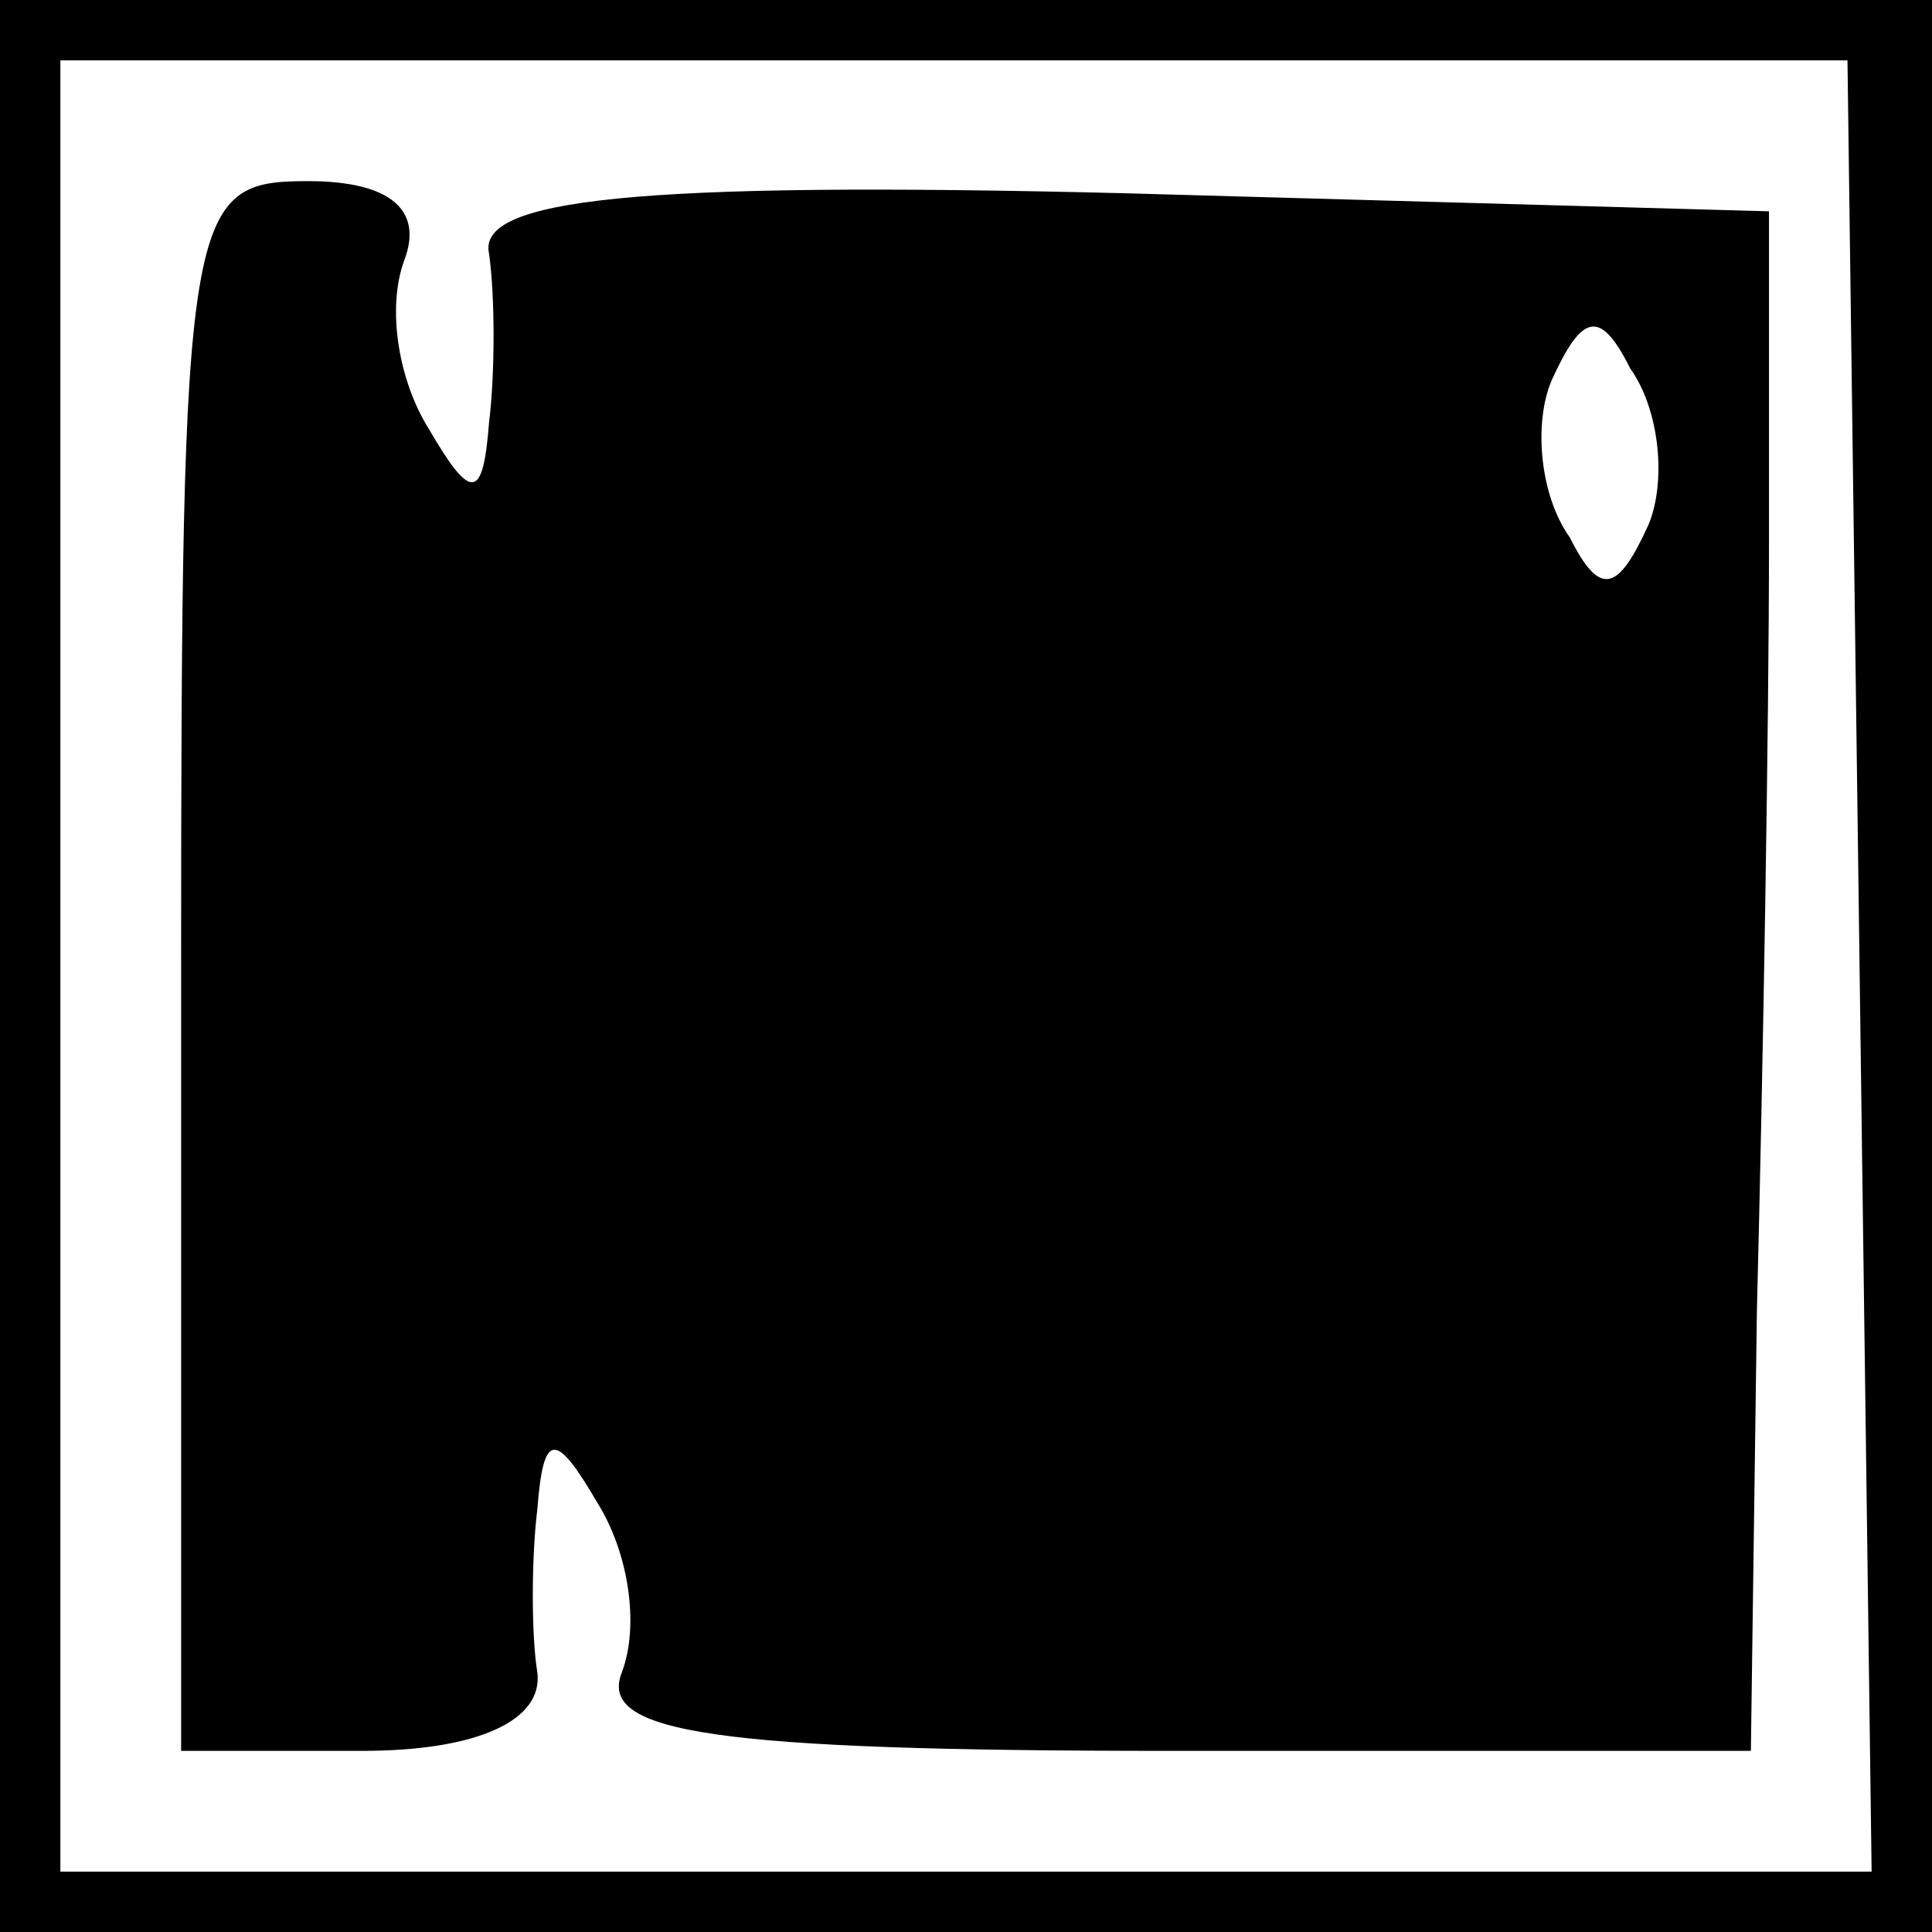 <?xml version="1.0" standalone="no"?>
<!DOCTYPE svg PUBLIC "-//W3C//DTD SVG 20010904//EN"
 "http://www.w3.org/TR/2001/REC-SVG-20010904/DTD/svg10.dtd">
<svg version="1.0" xmlns="http://www.w3.org/2000/svg"
 width="32pt" height="32pt" viewBox="0 0 32 32"
 preserveAspectRatio="xMidYMid meet">
<rect x="0" y="0" width="32" height="32" fill="#808080" stroke="none"/>
<g transform="translate(0,32) scale(0.1,-0.1)"
fill="#000000" stroke="none">
<path fill="#000000" stroke="none" d="M0 160 l0 -160 160 0 160 0 0 160 0
160 -160 0 -160 0 0 -160z"/>
<path fill="#ffffff" stroke="none" d="M308 160 l2 -150 -150 0 -150 0 0 150
0 150 148 0 148 0 2 -150z"/>
<path fill="#000000" stroke="none" d="M30 160 l0 -130 30 0 c19 0 30 5 29 13
-1 6 -1 19 0 27 1 13 3 13 10 1 5 -8 7 -20 4 -28 -4 -10 15 -13 91 -13 l96 0
1 73 c1 39 2 97 2 127 l0 55 -107 3 c-81 2 -107 -1 -105 -10 1 -7 1 -20 0 -28
-1 -13 -3 -13 -10 -1 -5 8 -7 20 -4 28 3 8 -2 13 -16 13 -20 0 -21 -4 -21
-130z"/>
<path fill="#ffffff" stroke="none" d="M273 233 c-5 -11 -8 -12 -13 -2 -5 7
-6 19 -3 26 5 11 8 12 13 2 5 -7 6 -19 3 -26z"/>
</g>
</svg>
